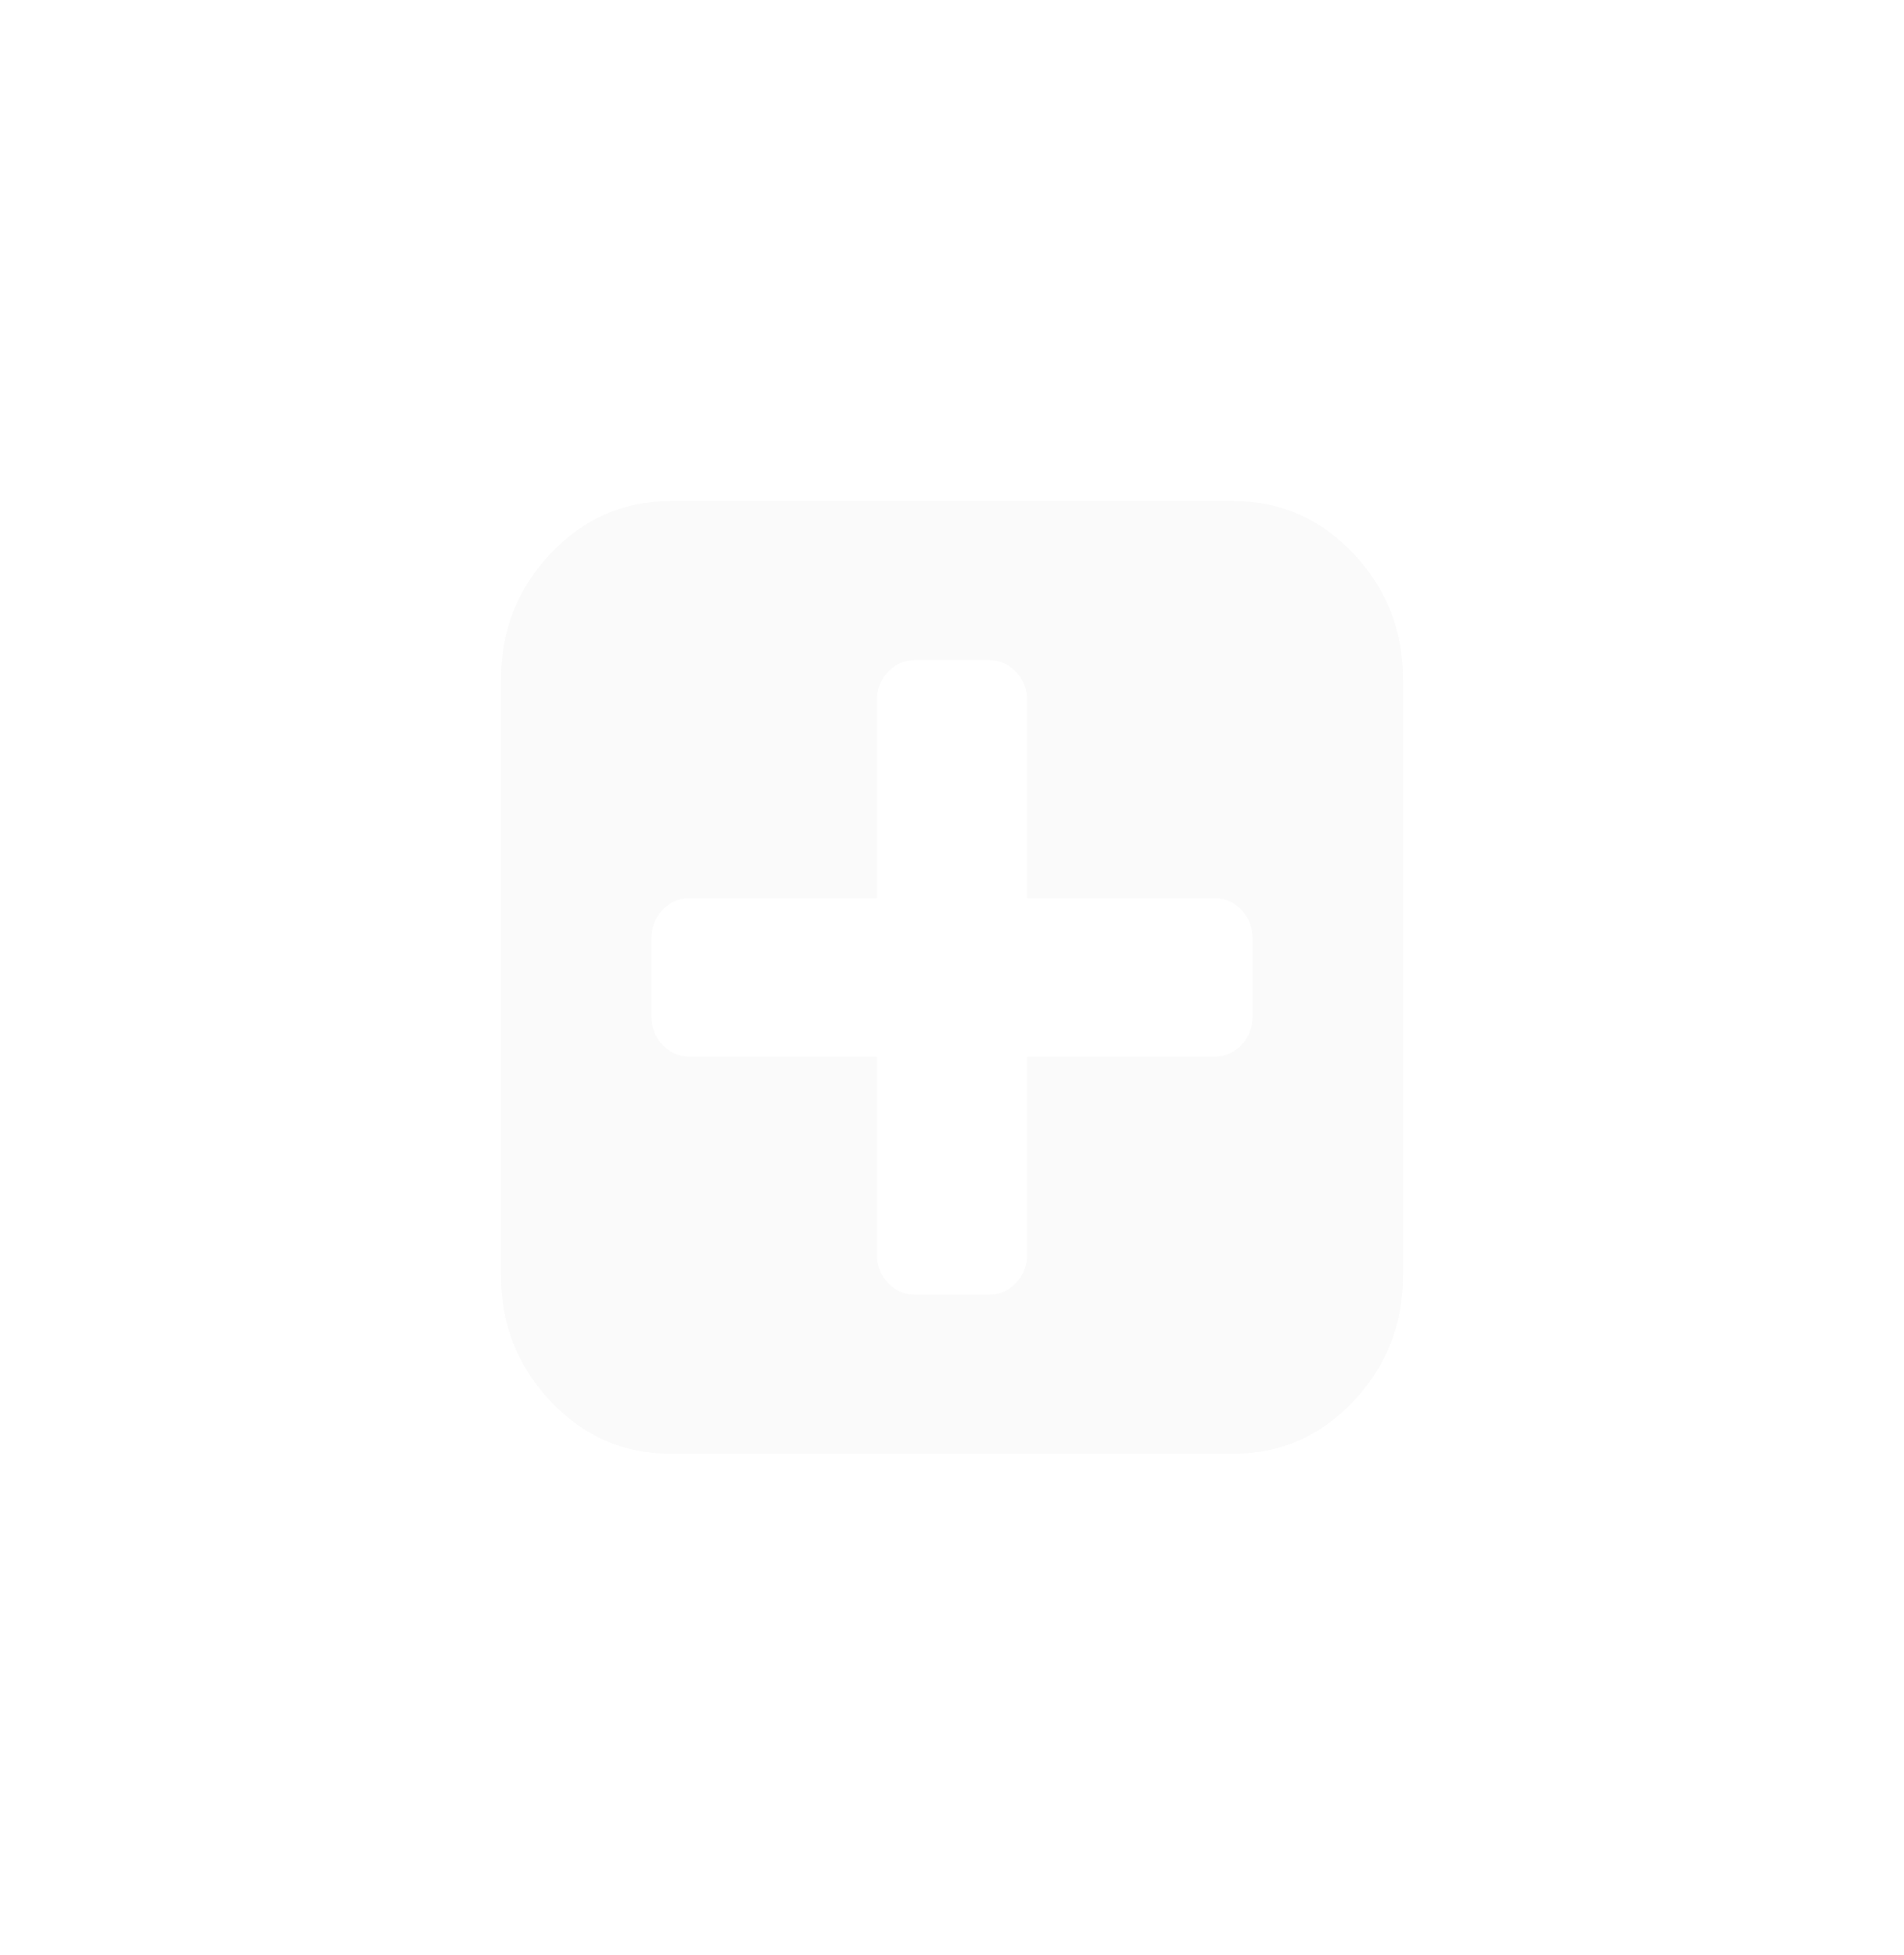 ﻿<?xml version="1.0" encoding="utf-8"?>
<svg version="1.1" xmlns:xlink="http://www.w3.org/1999/xlink" width="38px" height="39px" xmlns="http://www.w3.org/2000/svg">
  <defs>
    <filter x="1726px" y="-1px" width="38px" height="39px" filterUnits="userSpaceOnUse" id="filter2886">
      <feOffset dx="0" dy="0" in="SourceAlpha" result="shadowOffsetInner" />
      <feGaussianBlur stdDeviation="5" in="shadowOffsetInner" result="shadowGaussian" />
      <feComposite in2="shadowGaussian" operator="atop" in="SourceAlpha" result="shadowComposite" />
      <feColorMatrix type="matrix" values="0 0 0 0 0  0 0 0 0 0  0 0 0 0 0  0 0 0 0.314 0  " in="shadowComposite" />
    </filter>
    <g id="widget2887">
      <path d="M 14.777 10.848  C 14.926 10.692  15 10.506  15 10.292  L 15 8.708  C 15 8.494  14.926 8.308  14.777 8.152  C 14.629 7.995  14.453 7.917  14.25 7.917  L 10.5 7.917  L 10.5 3.958  C 10.5 3.744  10.426 3.558  10.277 3.402  C 10.129 3.245  9.953 3.167  9.75 3.167  L 8.25 3.167  C 8.047 3.167  7.871 3.245  7.723 3.402  C 7.574 3.558  7.5 3.744  7.5 3.958  L 7.5 7.917  L 3.75 7.917  C 3.547 7.917  3.371 7.995  3.223 8.152  C 3.074 8.308  3 8.494  3 8.708  L 3 10.292  C 3 10.506  3.074 10.692  3.223 10.848  C 3.371 11.005  3.547 11.083  3.75 11.083  L 7.5 11.083  L 7.5 15.042  C 7.5 15.256  7.574 15.442  7.723 15.598  C 7.871 15.755  8.047 15.833  8.25 15.833  L 9.75 15.833  C 9.953 15.833  10.129 15.755  10.277 15.598  C 10.426 15.442  10.5 15.256  10.5 15.042  L 10.5 11.083  L 14.25 11.083  C 14.453 11.083  14.629 11.005  14.777 10.848  Z M 17.01 1.045  C 17.67 1.742  18 2.581  18 3.562  L 18 15.438  C 18 16.419  17.67 17.258  17.01 17.955  C 16.35 18.652  15.555 19  14.625 19  L 3.375 19  C 2.445 19  1.65 18.652  0.99 17.955  C 0.33 17.258  0 16.419  0 15.438  L 0 3.562  C 0 2.581  0.33 1.742  0.99 1.045  C 1.65 0.348  2.445 0  3.375 0  L 14.625 0  C 15.555 0  16.35 0.348  17.01 1.045  Z " fill-rule="nonzero" fill="#fafafa" stroke="none" transform="matrix(1 0 0 1 1736 9 )" />
    </g>
  </defs>
  <g transform="matrix(1 0 0 1 -1726 1 )">
    <use xlink:href="#widget2887" filter="url(#filter2886)" />
    <use xlink:href="#widget2887" />
  </g>
</svg>